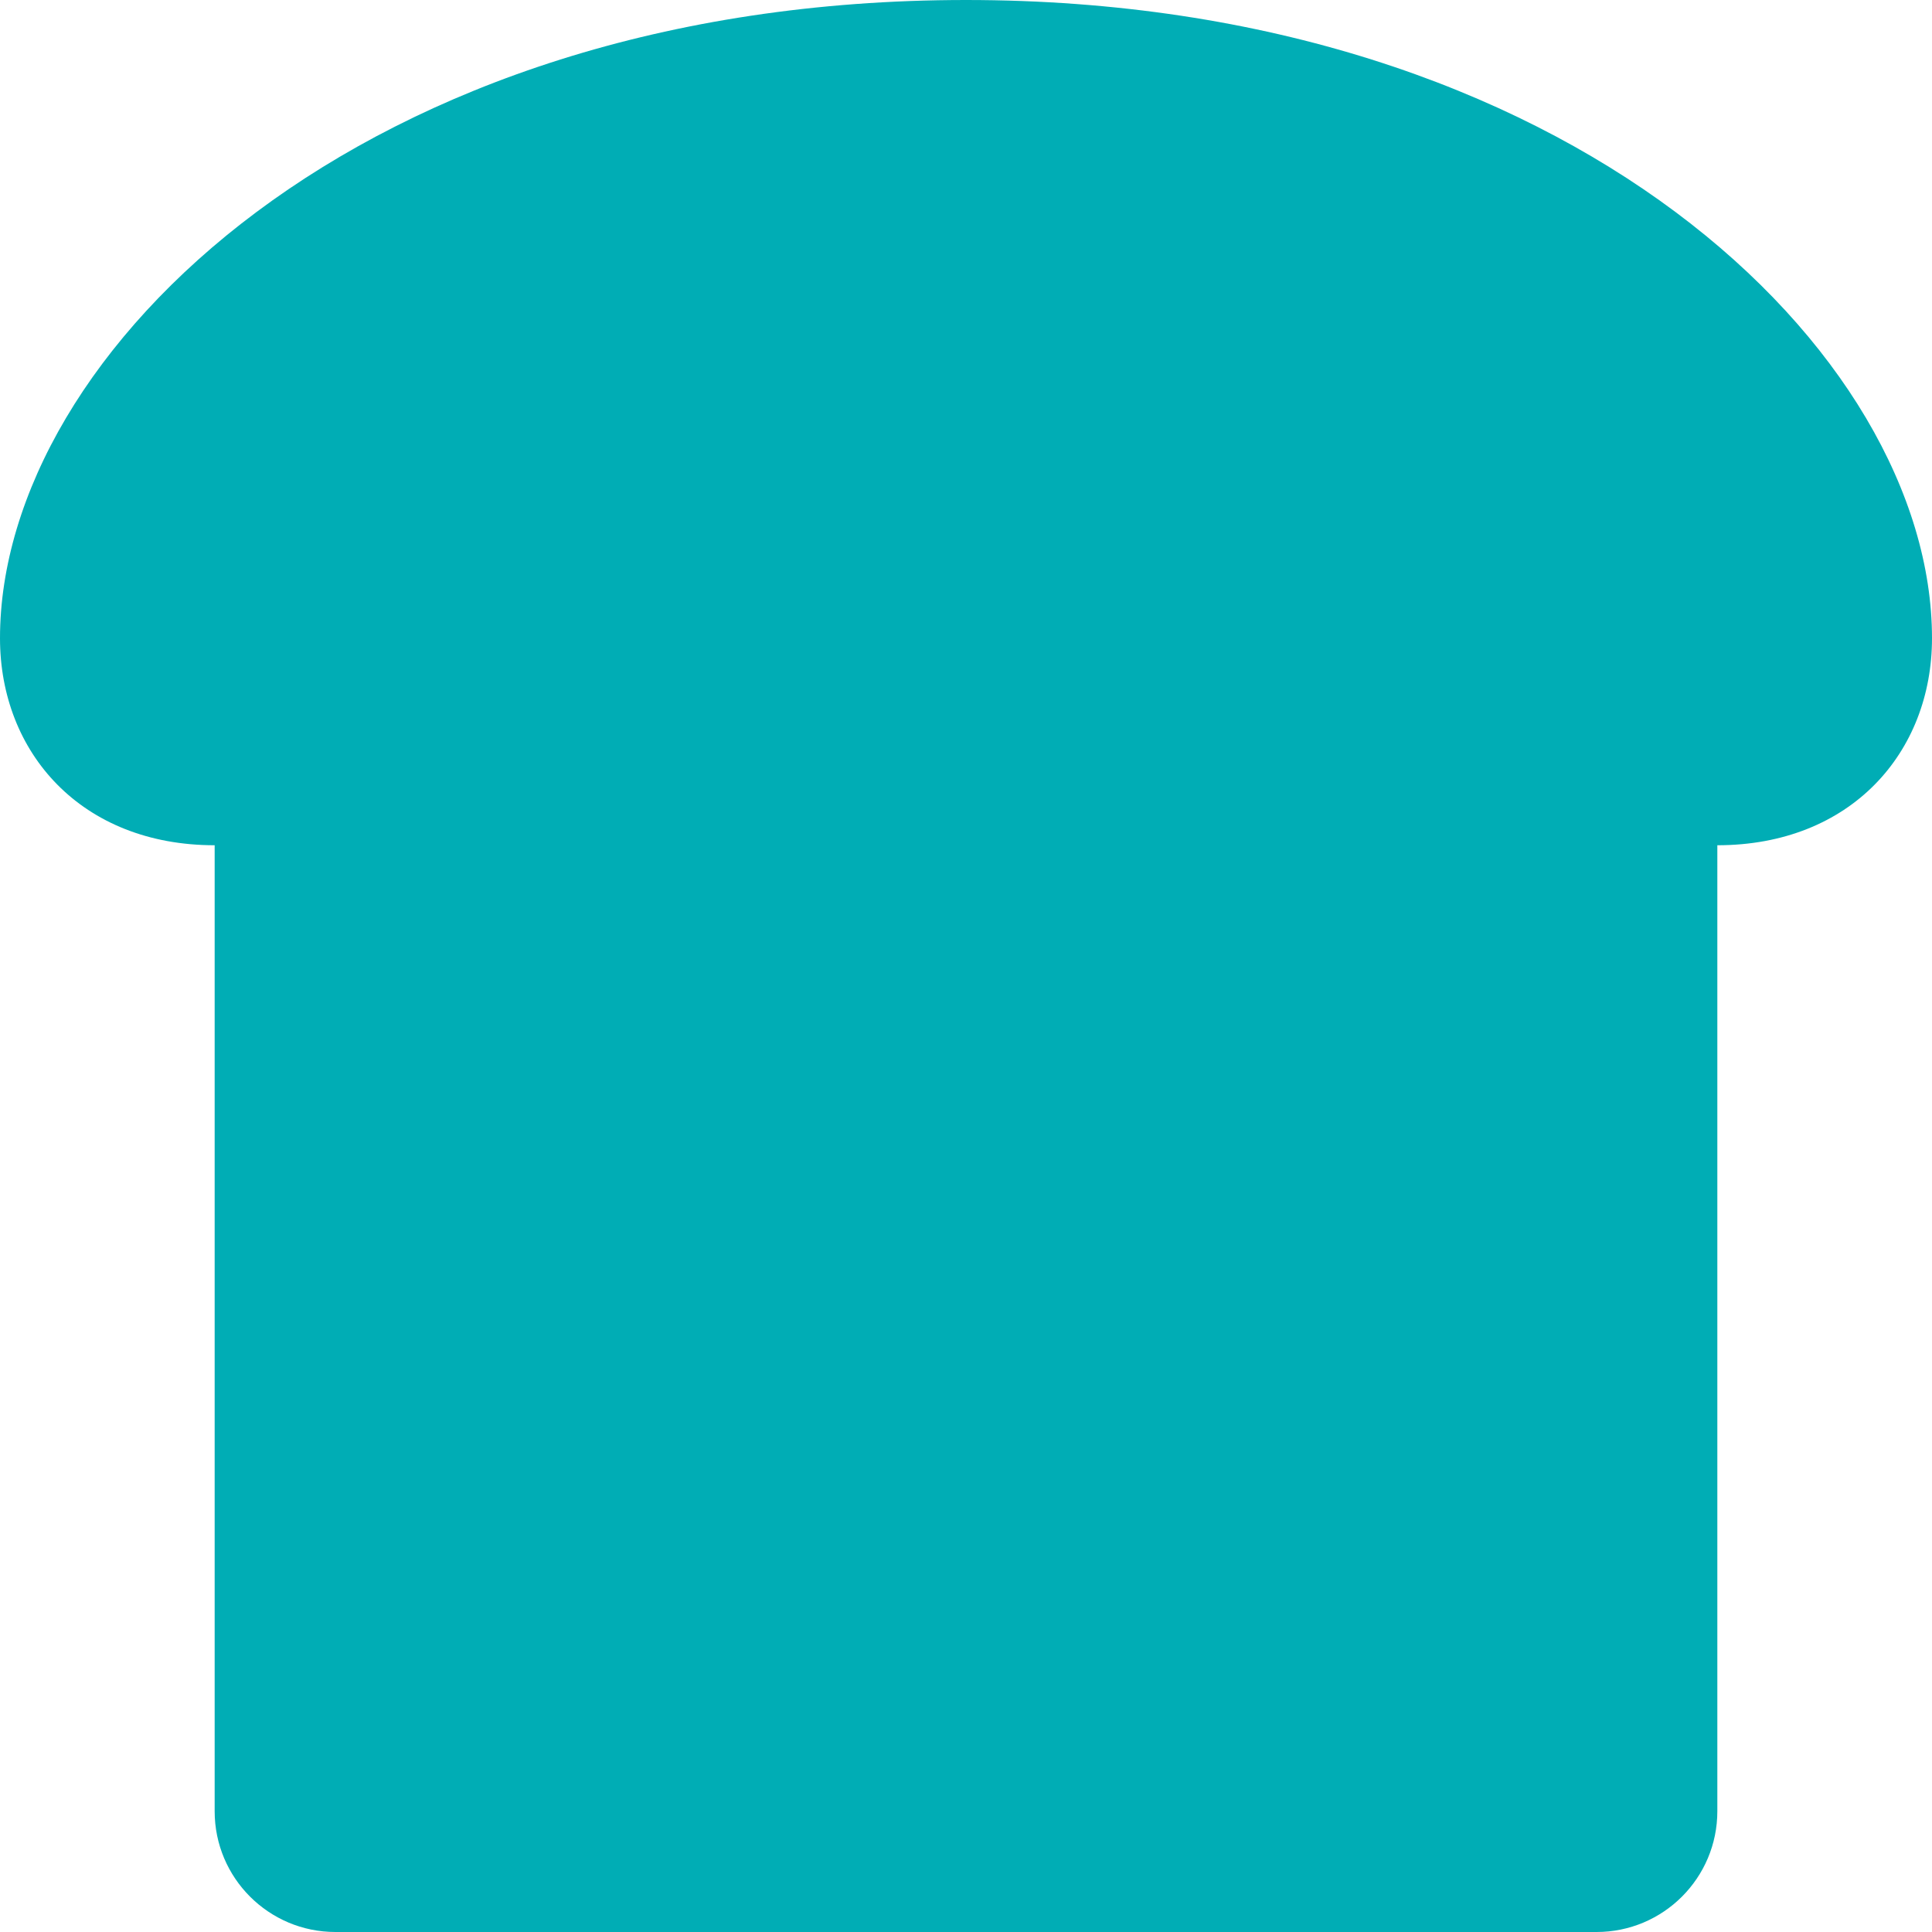 <svg width="100" height="100" viewBox="0 0 100 100" fill="none" xmlns="http://www.w3.org/2000/svg">
<path d="M50 0C18.75 0 0 18.242 0 33.035C0 38.953 4.208 43.75 11.111 43.75V93.75C11.111 97.201 13.91 100 17.361 100H82.639C86.09 100 88.889 97.201 88.889 93.75V43.75C95.792 43.75 100 38.953 100 33.035C100 18.242 81.25 0 50 0Z" fill="#00ADB5"/>
</svg>
